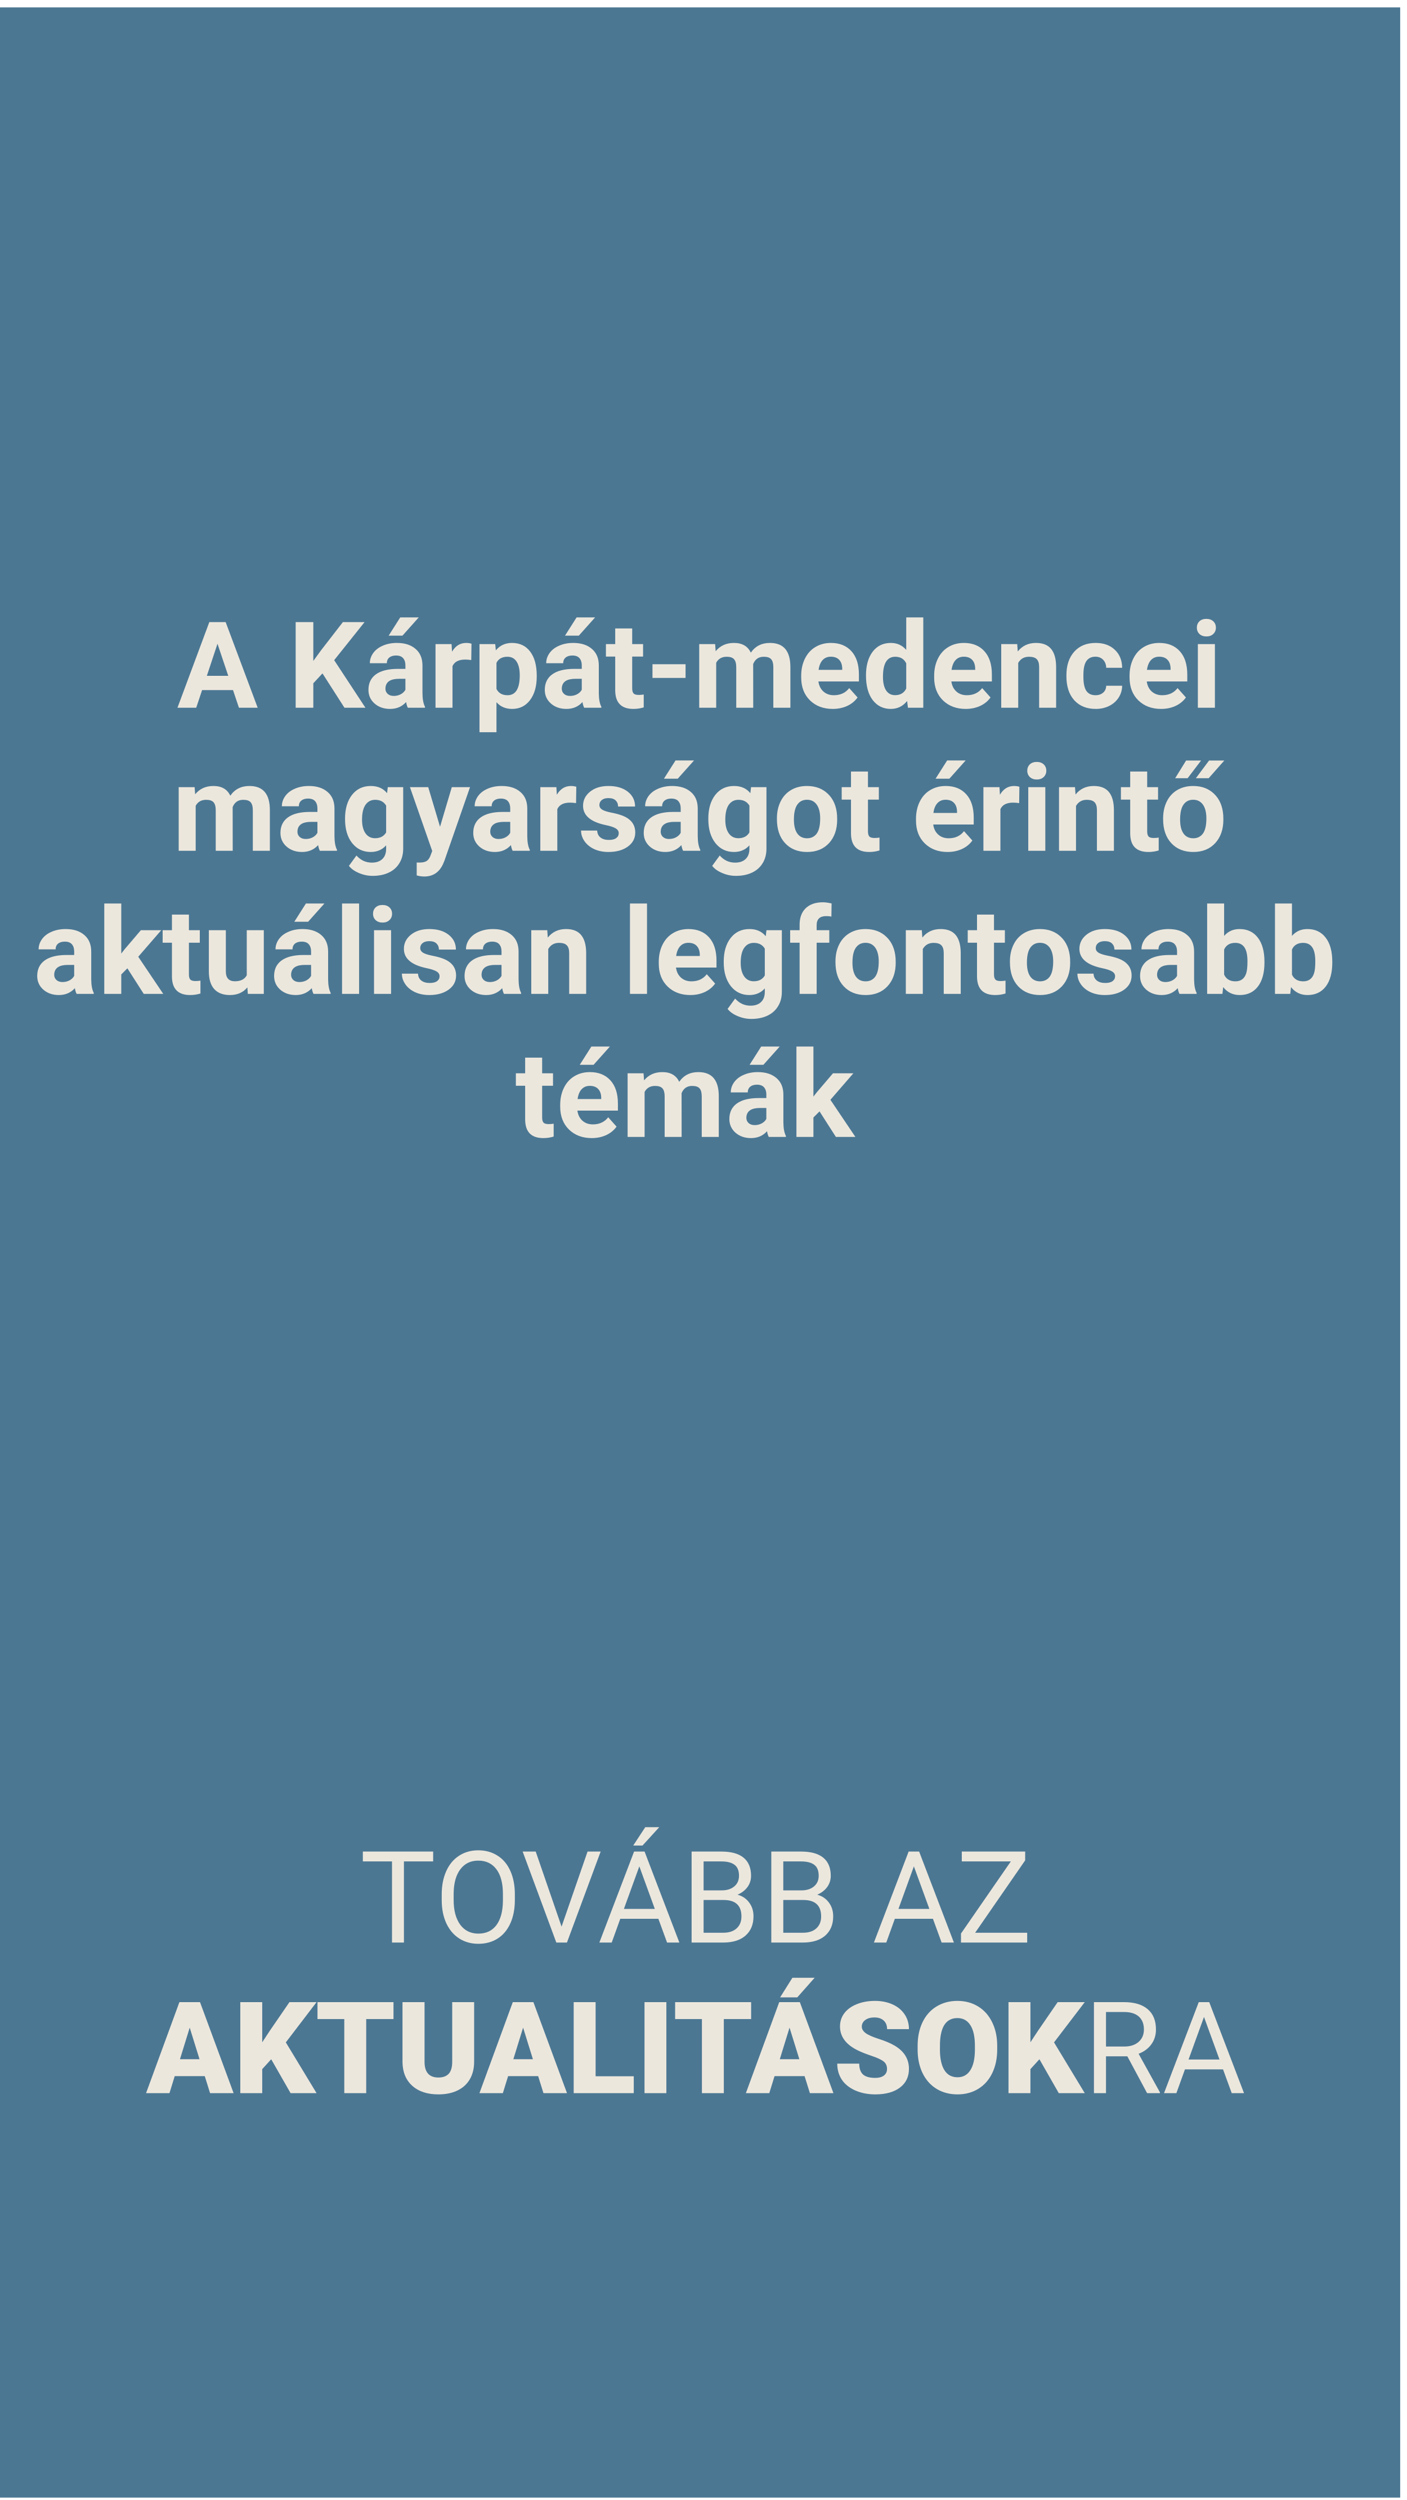 <svg width="187" height="332" viewBox="0 0 187 332" fill="none" xmlns="http://www.w3.org/2000/svg">
<rect y="0.983" width="186.094" height="330.736" fill="#4B7793"/>
<path d="M57.57 247.226H53.685V258H52.1V247.226H48.224V245.914H57.57V247.226ZM68.428 252.347C68.428 253.531 68.228 254.566 67.83 255.452C67.432 256.332 66.867 257.004 66.137 257.469C65.406 257.934 64.554 258.166 63.58 258.166C62.628 258.166 61.784 257.934 61.048 257.469C60.312 256.998 59.74 256.332 59.33 255.468C58.926 254.599 58.719 253.595 58.708 252.455V251.583C58.708 250.421 58.91 249.395 59.313 248.504C59.717 247.613 60.287 246.932 61.023 246.462C61.765 245.986 62.612 245.748 63.563 245.748C64.532 245.748 65.384 245.983 66.12 246.454C66.862 246.918 67.432 247.596 67.83 248.487C68.228 249.373 68.428 250.405 68.428 251.583V252.347ZM66.842 251.567C66.842 250.134 66.555 249.035 65.979 248.271C65.403 247.502 64.598 247.118 63.563 247.118C62.556 247.118 61.762 247.502 61.181 248.271C60.606 249.035 60.31 250.098 60.293 251.459V252.347C60.293 253.736 60.584 254.829 61.165 255.626C61.751 256.417 62.556 256.813 63.58 256.813C64.609 256.813 65.406 256.439 65.971 255.692C66.535 254.94 66.826 253.863 66.842 252.463V251.567ZM74.637 255.883L78.09 245.914H79.833L75.351 258H73.939L69.465 245.914H71.2L74.637 255.883ZM87.503 254.846H82.439L81.302 258H79.659L84.274 245.914H85.668L90.292 258H88.657L87.503 254.846ZM82.921 253.534H87.03L84.971 247.881L82.921 253.534ZM85.76 242.677H87.619L85.394 245.117H84.158L85.76 242.677ZM91.919 258V245.914H95.87C97.182 245.914 98.167 246.185 98.825 246.728C99.489 247.27 99.821 248.072 99.821 249.135C99.821 249.699 99.661 250.2 99.34 250.637C99.019 251.069 98.582 251.404 98.028 251.642C98.681 251.824 99.196 252.173 99.572 252.688C99.954 253.197 100.145 253.805 100.145 254.514C100.145 255.598 99.794 256.451 99.091 257.07C98.388 257.69 97.395 258 96.111 258H91.919ZM93.513 252.347V256.697H96.144C96.886 256.697 97.469 256.506 97.895 256.124C98.327 255.737 98.543 255.205 98.543 254.53C98.543 253.075 97.752 252.347 96.169 252.347H93.513ZM93.513 251.069H95.92C96.617 251.069 97.173 250.895 97.588 250.546C98.009 250.197 98.219 249.724 98.219 249.126C98.219 248.462 98.026 247.981 97.638 247.682C97.251 247.378 96.662 247.226 95.87 247.226H93.513V251.069ZM102.511 258V245.914H106.462C107.773 245.914 108.758 246.185 109.417 246.728C110.081 247.27 110.413 248.072 110.413 249.135C110.413 249.699 110.253 250.2 109.932 250.637C109.611 251.069 109.174 251.404 108.62 251.642C109.273 251.824 109.788 252.173 110.164 252.688C110.546 253.197 110.737 253.805 110.737 254.514C110.737 255.598 110.385 256.451 109.683 257.07C108.98 257.69 107.986 258 106.703 258H102.511ZM104.104 252.347V256.697H106.736C107.477 256.697 108.061 256.506 108.487 256.124C108.919 255.737 109.135 255.205 109.135 254.53C109.135 253.075 108.343 252.347 106.761 252.347H104.104ZM104.104 251.069H106.512C107.209 251.069 107.765 250.895 108.18 250.546C108.601 250.197 108.811 249.724 108.811 249.126C108.811 248.462 108.617 247.981 108.23 247.682C107.843 247.378 107.253 247.226 106.462 247.226H104.104V251.069ZM123.993 254.846H118.93L117.792 258H116.149L120.764 245.914H122.159L126.782 258H125.147L123.993 254.846ZM119.411 253.534H123.52L121.461 247.881L119.411 253.534ZM129.604 256.697H136.519V258H127.72V256.805L134.344 247.226H127.828V245.914H136.253V247.084L129.604 256.697ZM27.214 275.742H23.222L22.524 278H19.412L23.844 265.914H26.584L31.049 278H27.92L27.214 275.742ZM23.919 273.493H26.517L25.214 269.301L23.919 273.493ZM36.046 273.501L34.851 274.812V278H31.938V265.914H34.851V271.243L35.864 269.708L38.47 265.914H42.073L37.989 271.26L42.073 278H38.62L36.046 273.501ZM52.299 268.164H48.672V278H45.758V268.164H42.197V265.914H52.299V268.164ZM63.016 265.914V273.825C63.016 274.721 62.825 275.499 62.443 276.157C62.061 276.81 61.513 277.308 60.799 277.651C60.085 277.994 59.242 278.166 58.268 278.166C56.796 278.166 55.636 277.784 54.79 277.021C53.943 276.257 53.511 275.211 53.495 273.883V265.914H56.425V273.941C56.458 275.264 57.072 275.925 58.268 275.925C58.871 275.925 59.327 275.759 59.637 275.427C59.947 275.095 60.102 274.555 60.102 273.808V265.914H63.016ZM71.524 275.742H67.531L66.834 278H63.721L68.154 265.914H70.893L75.359 278H72.23L71.524 275.742ZM68.228 273.493H70.827L69.523 269.301L68.228 273.493ZM79.161 275.759H84.232V278H76.247V265.914H79.161V275.759ZM88.565 278H85.66V265.914H88.565V278ZM99.83 268.164H96.202V278H93.289V268.164H89.728V265.914H99.83V268.164ZM106.935 275.742H102.942L102.245 278H99.132L103.565 265.914H106.304L110.77 278H107.641L106.935 275.742ZM103.64 273.493H106.238L104.935 269.301L103.64 273.493ZM105.316 262.677H108.271L105.964 265.283H103.681L105.316 262.677ZM117.892 274.788C117.892 274.361 117.74 274.029 117.436 273.792C117.137 273.554 116.608 273.307 115.85 273.053C115.092 272.798 114.472 272.552 113.991 272.314C112.425 271.545 111.642 270.488 111.642 269.143C111.642 268.473 111.835 267.884 112.223 267.375C112.616 266.86 113.169 266.462 113.883 266.18C114.597 265.892 115.399 265.748 116.29 265.748C117.159 265.748 117.936 265.903 118.623 266.213C119.314 266.523 119.851 266.965 120.233 267.541C120.615 268.111 120.806 268.764 120.806 269.5H117.9C117.9 269.007 117.748 268.626 117.444 268.354C117.145 268.083 116.738 267.948 116.224 267.948C115.703 267.948 115.291 268.064 114.987 268.296C114.688 268.523 114.539 268.814 114.539 269.168C114.539 269.478 114.705 269.76 115.037 270.015C115.369 270.264 115.952 270.524 116.788 270.795C117.624 271.061 118.31 271.348 118.847 271.658C120.153 272.411 120.806 273.448 120.806 274.771C120.806 275.828 120.407 276.658 119.61 277.261C118.813 277.864 117.721 278.166 116.332 278.166C115.352 278.166 114.464 277.992 113.667 277.643C112.876 277.289 112.278 276.807 111.874 276.199C111.476 275.584 111.276 274.879 111.276 274.082H114.198C114.198 274.729 114.364 275.208 114.696 275.518C115.034 275.822 115.579 275.975 116.332 275.975C116.813 275.975 117.192 275.872 117.469 275.667C117.751 275.457 117.892 275.164 117.892 274.788ZM132.535 272.206C132.535 273.385 132.316 274.428 131.879 275.335C131.442 276.243 130.819 276.943 130.011 277.436C129.209 277.923 128.293 278.166 127.264 278.166C126.234 278.166 125.321 277.931 124.524 277.46C123.728 276.985 123.105 276.307 122.657 275.427C122.214 274.547 121.982 273.537 121.959 272.397V271.716C121.959 270.532 122.175 269.489 122.607 268.587C123.044 267.679 123.667 266.979 124.475 266.487C125.288 265.994 126.212 265.748 127.247 265.748C128.271 265.748 129.184 265.992 129.986 266.479C130.789 266.965 131.411 267.66 131.854 268.562C132.302 269.458 132.529 270.488 132.535 271.65V272.206ZM129.571 271.7C129.571 270.499 129.369 269.589 128.965 268.969C128.567 268.343 127.994 268.031 127.247 268.031C125.786 268.031 125.014 269.126 124.931 271.318L124.923 272.206C124.923 273.39 125.119 274.301 125.512 274.937C125.905 275.573 126.489 275.892 127.264 275.892C128 275.892 128.567 275.579 128.965 274.954C129.364 274.328 129.566 273.429 129.571 272.256V271.7ZM138.146 273.501L136.951 274.812V278H134.037V265.914H136.951V271.243L137.963 269.708L140.57 265.914H144.172L140.088 271.26L144.172 278H140.719L138.146 273.501ZM149.833 273.111H146.995V278H145.393V265.914H149.394C150.755 265.914 151.801 266.224 152.531 266.844C153.267 267.464 153.635 268.366 153.635 269.55C153.635 270.302 153.431 270.958 153.021 271.517C152.617 272.076 152.053 272.494 151.328 272.771L154.167 277.9V278H152.457L149.833 273.111ZM146.995 271.808H149.443C150.235 271.808 150.863 271.603 151.328 271.193C151.798 270.784 152.033 270.236 152.033 269.55C152.033 268.803 151.809 268.23 151.361 267.832C150.918 267.433 150.276 267.231 149.435 267.226H146.995V271.808ZM162.55 274.846H157.487L156.35 278H154.706L159.321 265.914H160.716L165.339 278H163.704L162.55 274.846ZM157.968 273.534H162.077L160.019 267.881L157.968 273.534Z" fill="#ECE7DD"/>
<path d="M30.969 91.656H26.859L26.078 94H23.586L27.82 82.625H29.992L34.25 94H31.758L30.969 91.656ZM27.492 89.758H30.336L28.906 85.5L27.492 89.758ZM42.859 89.438L41.641 90.75V94H39.297V82.625H41.641V87.781L42.672 86.367L45.57 82.625H48.453L44.414 87.68L48.57 94H45.781L42.859 89.438ZM54.203 94C54.099 93.797 54.023 93.544 53.977 93.242C53.43 93.852 52.719 94.156 51.844 94.156C51.016 94.156 50.328 93.917 49.781 93.438C49.24 92.958 48.969 92.354 48.969 91.625C48.969 90.729 49.3 90.042 49.961 89.562C50.628 89.083 51.589 88.841 52.844 88.836H53.883V88.352C53.883 87.961 53.781 87.648 53.578 87.414C53.38 87.18 53.065 87.062 52.633 87.062C52.253 87.062 51.953 87.154 51.734 87.336C51.521 87.518 51.414 87.768 51.414 88.086H49.156C49.156 87.596 49.307 87.143 49.609 86.727C49.911 86.31 50.339 85.984 50.891 85.75C51.443 85.51 52.062 85.391 52.75 85.391C53.792 85.391 54.617 85.654 55.227 86.18C55.841 86.701 56.148 87.435 56.148 88.383V92.047C56.154 92.849 56.266 93.456 56.484 93.867V94H54.203ZM52.336 92.43C52.669 92.43 52.977 92.357 53.258 92.211C53.539 92.06 53.747 91.859 53.883 91.609V90.156H53.039C51.909 90.156 51.307 90.547 51.234 91.328L51.227 91.461C51.227 91.742 51.325 91.974 51.523 92.156C51.721 92.338 51.992 92.43 52.336 92.43ZM53.195 82H55.656L53.492 84.422H51.656L53.195 82ZM62.633 87.664C62.325 87.622 62.055 87.602 61.82 87.602C60.966 87.602 60.406 87.891 60.141 88.469V94H57.883V85.547H60.016L60.078 86.555C60.531 85.779 61.159 85.391 61.961 85.391C62.211 85.391 62.445 85.424 62.664 85.492L62.633 87.664ZM71.336 89.852C71.336 91.154 71.039 92.198 70.445 92.984C69.857 93.766 69.06 94.156 68.055 94.156C67.201 94.156 66.51 93.859 65.984 93.266V97.25H63.727V85.547H65.82L65.898 86.375C66.445 85.719 67.159 85.391 68.039 85.391C69.081 85.391 69.891 85.776 70.469 86.547C71.047 87.318 71.336 88.38 71.336 89.734V89.852ZM69.078 89.688C69.078 88.901 68.938 88.294 68.656 87.867C68.38 87.44 67.977 87.227 67.445 87.227C66.737 87.227 66.25 87.497 65.984 88.039V91.5C66.26 92.057 66.753 92.336 67.461 92.336C68.539 92.336 69.078 91.453 69.078 89.688ZM77.641 94C77.537 93.797 77.461 93.544 77.414 93.242C76.867 93.852 76.156 94.156 75.281 94.156C74.453 94.156 73.766 93.917 73.219 93.438C72.677 92.958 72.406 92.354 72.406 91.625C72.406 90.729 72.737 90.042 73.398 89.562C74.065 89.083 75.026 88.841 76.281 88.836H77.32V88.352C77.32 87.961 77.219 87.648 77.016 87.414C76.818 87.18 76.503 87.062 76.07 87.062C75.69 87.062 75.391 87.154 75.172 87.336C74.958 87.518 74.852 87.768 74.852 88.086H72.594C72.594 87.596 72.745 87.143 73.047 86.727C73.349 86.31 73.776 85.984 74.328 85.75C74.88 85.51 75.5 85.391 76.188 85.391C77.229 85.391 78.055 85.654 78.664 86.18C79.279 86.701 79.586 87.435 79.586 88.383V92.047C79.591 92.849 79.703 93.456 79.922 93.867V94H77.641ZM75.773 92.43C76.107 92.43 76.414 92.357 76.695 92.211C76.977 92.06 77.185 91.859 77.32 91.609V90.156H76.477C75.346 90.156 74.745 90.547 74.672 91.328L74.664 91.461C74.664 91.742 74.763 91.974 74.961 92.156C75.159 92.338 75.43 92.43 75.773 92.43ZM76.633 82H79.094L76.93 84.422H75.094L76.633 82ZM84.023 83.469V85.547H85.469V87.203H84.023V91.422C84.023 91.734 84.083 91.958 84.203 92.094C84.323 92.229 84.552 92.297 84.891 92.297C85.141 92.297 85.362 92.279 85.555 92.242V93.953C85.112 94.088 84.656 94.156 84.188 94.156C82.604 94.156 81.797 93.357 81.766 91.758V87.203H80.531V85.547H81.766V83.469H84.023ZM91.117 90.039H86.719V88.219H91.117V90.039ZM95.047 85.547L95.117 86.492C95.716 85.758 96.526 85.391 97.547 85.391C98.635 85.391 99.383 85.82 99.789 86.68C100.383 85.82 101.229 85.391 102.328 85.391C103.245 85.391 103.927 85.659 104.375 86.195C104.823 86.727 105.047 87.529 105.047 88.602V94H102.781V88.609C102.781 88.13 102.688 87.781 102.5 87.562C102.312 87.338 101.982 87.227 101.508 87.227C100.831 87.227 100.362 87.549 100.102 88.195L100.109 94H97.852V88.617C97.852 88.128 97.755 87.773 97.562 87.555C97.37 87.336 97.042 87.227 96.578 87.227C95.938 87.227 95.474 87.492 95.188 88.023V94H92.93V85.547H95.047ZM110.68 94.156C109.44 94.156 108.43 93.776 107.648 93.016C106.872 92.255 106.484 91.242 106.484 89.977V89.758C106.484 88.909 106.648 88.151 106.977 87.484C107.305 86.812 107.768 86.297 108.367 85.938C108.971 85.573 109.659 85.391 110.43 85.391C111.586 85.391 112.495 85.755 113.156 86.484C113.823 87.213 114.156 88.247 114.156 89.586V90.508H108.773C108.846 91.06 109.065 91.503 109.43 91.836C109.799 92.169 110.266 92.336 110.828 92.336C111.698 92.336 112.378 92.021 112.867 91.391L113.977 92.633C113.638 93.112 113.18 93.487 112.602 93.758C112.023 94.023 111.383 94.156 110.68 94.156ZM110.422 87.219C109.974 87.219 109.609 87.37 109.328 87.672C109.052 87.974 108.875 88.406 108.797 88.969H111.938V88.789C111.927 88.289 111.792 87.904 111.531 87.633C111.271 87.357 110.901 87.219 110.422 87.219ZM115.094 89.711C115.094 88.393 115.388 87.344 115.977 86.562C116.57 85.781 117.38 85.391 118.406 85.391C119.229 85.391 119.909 85.698 120.445 86.312V82H122.711V94H120.672L120.562 93.102C120 93.805 119.276 94.156 118.391 94.156C117.396 94.156 116.596 93.766 115.992 92.984C115.393 92.198 115.094 91.107 115.094 89.711ZM117.352 89.875C117.352 90.667 117.49 91.273 117.766 91.695C118.042 92.117 118.443 92.328 118.969 92.328C119.667 92.328 120.159 92.034 120.445 91.445V88.109C120.164 87.521 119.677 87.227 118.984 87.227C117.896 87.227 117.352 88.109 117.352 89.875ZM128.352 94.156C127.112 94.156 126.102 93.776 125.32 93.016C124.544 92.255 124.156 91.242 124.156 89.977V89.758C124.156 88.909 124.32 88.151 124.648 87.484C124.977 86.812 125.44 86.297 126.039 85.938C126.643 85.573 127.331 85.391 128.102 85.391C129.258 85.391 130.167 85.755 130.828 86.484C131.495 87.213 131.828 88.247 131.828 89.586V90.508H126.445C126.518 91.06 126.737 91.503 127.102 91.836C127.471 92.169 127.938 92.336 128.5 92.336C129.37 92.336 130.049 92.021 130.539 91.391L131.648 92.633C131.31 93.112 130.852 93.487 130.273 93.758C129.695 94.023 129.055 94.156 128.352 94.156ZM128.094 87.219C127.646 87.219 127.281 87.37 127 87.672C126.724 87.974 126.547 88.406 126.469 88.969H129.609V88.789C129.599 88.289 129.464 87.904 129.203 87.633C128.943 87.357 128.573 87.219 128.094 87.219ZM135.195 85.547L135.266 86.523C135.87 85.768 136.68 85.391 137.695 85.391C138.591 85.391 139.258 85.654 139.695 86.18C140.133 86.706 140.357 87.492 140.367 88.539V94H138.109V88.594C138.109 88.115 138.005 87.768 137.797 87.555C137.589 87.336 137.242 87.227 136.758 87.227C136.122 87.227 135.646 87.497 135.328 88.039V94H133.07V85.547H135.195ZM145.602 92.336C146.018 92.336 146.357 92.221 146.617 91.992C146.878 91.763 147.013 91.458 147.023 91.078H149.141C149.135 91.651 148.979 92.177 148.672 92.656C148.365 93.13 147.943 93.5 147.406 93.766C146.875 94.026 146.286 94.156 145.641 94.156C144.432 94.156 143.479 93.773 142.781 93.008C142.083 92.237 141.734 91.174 141.734 89.82V89.672C141.734 88.37 142.081 87.331 142.773 86.555C143.466 85.779 144.417 85.391 145.625 85.391C146.682 85.391 147.529 85.693 148.164 86.297C148.805 86.896 149.13 87.695 149.141 88.695H147.023C147.013 88.258 146.878 87.904 146.617 87.633C146.357 87.357 146.013 87.219 145.586 87.219C145.06 87.219 144.661 87.412 144.391 87.797C144.125 88.177 143.992 88.797 143.992 89.656V89.891C143.992 90.76 144.125 91.385 144.391 91.766C144.656 92.146 145.06 92.336 145.602 92.336ZM154.32 94.156C153.081 94.156 152.07 93.776 151.289 93.016C150.513 92.255 150.125 91.242 150.125 89.977V89.758C150.125 88.909 150.289 88.151 150.617 87.484C150.945 86.812 151.409 86.297 152.008 85.938C152.612 85.573 153.299 85.391 154.07 85.391C155.227 85.391 156.135 85.755 156.797 86.484C157.464 87.213 157.797 88.247 157.797 89.586V90.508H152.414C152.487 91.06 152.706 91.503 153.07 91.836C153.44 92.169 153.906 92.336 154.469 92.336C155.339 92.336 156.018 92.021 156.508 91.391L157.617 92.633C157.279 93.112 156.82 93.487 156.242 93.758C155.664 94.023 155.023 94.156 154.32 94.156ZM154.062 87.219C153.615 87.219 153.25 87.37 152.969 87.672C152.693 87.974 152.516 88.406 152.438 88.969H155.578V88.789C155.568 88.289 155.432 87.904 155.172 87.633C154.911 87.357 154.542 87.219 154.062 87.219ZM161.469 94H159.203V85.547H161.469V94ZM159.07 83.359C159.07 83.021 159.182 82.742 159.406 82.523C159.635 82.305 159.945 82.195 160.336 82.195C160.721 82.195 161.029 82.305 161.258 82.523C161.487 82.742 161.602 83.021 161.602 83.359C161.602 83.703 161.484 83.984 161.25 84.203C161.021 84.422 160.716 84.531 160.336 84.531C159.956 84.531 159.648 84.422 159.414 84.203C159.185 83.984 159.07 83.703 159.07 83.359ZM25.867 104.547L25.938 105.492C26.537 104.758 27.346 104.391 28.367 104.391C29.456 104.391 30.203 104.82 30.609 105.68C31.203 104.82 32.05 104.391 33.148 104.391C34.065 104.391 34.747 104.659 35.195 105.195C35.643 105.727 35.867 106.529 35.867 107.602V113H33.602V107.609C33.602 107.13 33.508 106.781 33.32 106.562C33.133 106.339 32.802 106.227 32.328 106.227C31.651 106.227 31.182 106.549 30.922 107.195L30.93 113H28.672V107.617C28.672 107.128 28.576 106.773 28.383 106.555C28.19 106.336 27.862 106.227 27.398 106.227C26.758 106.227 26.294 106.492 26.008 107.023V113H23.75V104.547H25.867ZM42.508 113C42.404 112.797 42.328 112.544 42.281 112.242C41.734 112.852 41.023 113.156 40.148 113.156C39.32 113.156 38.633 112.917 38.086 112.438C37.544 111.958 37.273 111.354 37.273 110.625C37.273 109.729 37.604 109.042 38.266 108.562C38.932 108.083 39.893 107.841 41.148 107.836H42.188V107.352C42.188 106.961 42.086 106.648 41.883 106.414C41.685 106.18 41.37 106.062 40.938 106.062C40.557 106.062 40.258 106.154 40.039 106.336C39.825 106.518 39.719 106.768 39.719 107.086H37.461C37.461 106.596 37.612 106.143 37.914 105.727C38.216 105.31 38.643 104.984 39.195 104.75C39.747 104.51 40.367 104.391 41.055 104.391C42.096 104.391 42.922 104.654 43.531 105.18C44.146 105.701 44.453 106.435 44.453 107.383V111.047C44.458 111.849 44.57 112.456 44.789 112.867V113H42.508ZM40.641 111.43C40.974 111.43 41.281 111.357 41.562 111.211C41.844 111.06 42.052 110.859 42.188 110.609V109.156H41.344C40.214 109.156 39.612 109.547 39.539 110.328L39.531 110.461C39.531 110.742 39.63 110.974 39.828 111.156C40.026 111.339 40.297 111.43 40.641 111.43ZM45.859 108.711C45.859 107.414 46.167 106.37 46.781 105.578C47.401 104.786 48.234 104.391 49.281 104.391C50.208 104.391 50.93 104.708 51.445 105.344L51.539 104.547H53.586V112.719C53.586 113.458 53.417 114.102 53.078 114.648C52.745 115.195 52.273 115.612 51.664 115.898C51.055 116.185 50.341 116.328 49.523 116.328C48.904 116.328 48.3 116.203 47.711 115.953C47.122 115.708 46.677 115.391 46.375 115L47.375 113.625C47.938 114.255 48.62 114.57 49.422 114.57C50.021 114.57 50.487 114.409 50.82 114.086C51.154 113.768 51.32 113.315 51.32 112.727V112.273C50.8 112.862 50.115 113.156 49.266 113.156C48.25 113.156 47.427 112.76 46.797 111.969C46.172 111.172 45.859 110.117 45.859 108.805V108.711ZM48.117 108.875C48.117 109.641 48.271 110.242 48.578 110.68C48.885 111.112 49.307 111.328 49.844 111.328C50.531 111.328 51.023 111.07 51.32 110.555V107C51.018 106.484 50.531 106.227 49.859 106.227C49.318 106.227 48.891 106.448 48.578 106.891C48.271 107.333 48.117 107.995 48.117 108.875ZM58.484 109.805L60.047 104.547H62.469L59.07 114.312L58.883 114.758C58.378 115.862 57.544 116.414 56.383 116.414C56.055 116.414 55.721 116.365 55.383 116.266V114.555L55.727 114.562C56.154 114.562 56.471 114.497 56.68 114.367C56.893 114.237 57.06 114.021 57.18 113.719L57.445 113.023L54.484 104.547H56.914L58.484 109.805ZM68.133 113C68.029 112.797 67.953 112.544 67.906 112.242C67.359 112.852 66.648 113.156 65.773 113.156C64.945 113.156 64.258 112.917 63.711 112.438C63.169 111.958 62.898 111.354 62.898 110.625C62.898 109.729 63.229 109.042 63.891 108.562C64.557 108.083 65.518 107.841 66.773 107.836H67.812V107.352C67.812 106.961 67.711 106.648 67.508 106.414C67.31 106.18 66.995 106.062 66.562 106.062C66.182 106.062 65.883 106.154 65.664 106.336C65.451 106.518 65.344 106.768 65.344 107.086H63.086C63.086 106.596 63.237 106.143 63.539 105.727C63.841 105.31 64.268 104.984 64.82 104.75C65.372 104.51 65.992 104.391 66.68 104.391C67.721 104.391 68.547 104.654 69.156 105.18C69.771 105.701 70.078 106.435 70.078 107.383V111.047C70.083 111.849 70.195 112.456 70.414 112.867V113H68.133ZM66.266 111.43C66.599 111.43 66.906 111.357 67.188 111.211C67.469 111.06 67.677 110.859 67.812 110.609V109.156H66.969C65.838 109.156 65.237 109.547 65.164 110.328L65.156 110.461C65.156 110.742 65.255 110.974 65.453 111.156C65.651 111.339 65.922 111.43 66.266 111.43ZM76.562 106.664C76.255 106.622 75.984 106.602 75.75 106.602C74.896 106.602 74.336 106.891 74.07 107.469V113H71.812V104.547H73.945L74.008 105.555C74.461 104.779 75.088 104.391 75.891 104.391C76.141 104.391 76.375 104.424 76.594 104.492L76.562 106.664ZM82.234 110.664C82.234 110.388 82.096 110.172 81.82 110.016C81.549 109.854 81.112 109.711 80.508 109.586C78.497 109.164 77.492 108.31 77.492 107.023C77.492 106.273 77.802 105.648 78.422 105.148C79.047 104.643 79.862 104.391 80.867 104.391C81.94 104.391 82.797 104.643 83.438 105.148C84.083 105.654 84.406 106.31 84.406 107.117H82.148C82.148 106.794 82.044 106.529 81.836 106.32C81.628 106.107 81.302 106 80.859 106C80.479 106 80.185 106.086 79.977 106.258C79.768 106.43 79.664 106.648 79.664 106.914C79.664 107.164 79.781 107.367 80.016 107.523C80.255 107.674 80.656 107.807 81.219 107.922C81.781 108.031 82.255 108.156 82.641 108.297C83.833 108.734 84.43 109.492 84.43 110.57C84.43 111.341 84.099 111.966 83.438 112.445C82.776 112.919 81.922 113.156 80.875 113.156C80.167 113.156 79.537 113.031 78.984 112.781C78.438 112.526 78.008 112.18 77.695 111.742C77.383 111.299 77.227 110.823 77.227 110.312H79.367C79.388 110.714 79.537 111.021 79.812 111.234C80.088 111.448 80.458 111.555 80.922 111.555C81.354 111.555 81.68 111.474 81.898 111.312C82.122 111.146 82.234 110.93 82.234 110.664ZM90.789 113C90.685 112.797 90.609 112.544 90.562 112.242C90.016 112.852 89.305 113.156 88.43 113.156C87.602 113.156 86.914 112.917 86.367 112.438C85.826 111.958 85.555 111.354 85.555 110.625C85.555 109.729 85.885 109.042 86.547 108.562C87.213 108.083 88.174 107.841 89.43 107.836H90.469V107.352C90.469 106.961 90.367 106.648 90.164 106.414C89.966 106.18 89.651 106.062 89.219 106.062C88.838 106.062 88.539 106.154 88.32 106.336C88.107 106.518 88 106.768 88 107.086H85.742C85.742 106.596 85.893 106.143 86.195 105.727C86.497 105.31 86.924 104.984 87.477 104.75C88.029 104.51 88.648 104.391 89.336 104.391C90.378 104.391 91.203 104.654 91.812 105.18C92.427 105.701 92.734 106.435 92.734 107.383V111.047C92.74 111.849 92.852 112.456 93.07 112.867V113H90.789ZM88.922 111.43C89.255 111.43 89.562 111.357 89.844 111.211C90.125 111.06 90.333 110.859 90.469 110.609V109.156H89.625C88.495 109.156 87.893 109.547 87.82 110.328L87.812 110.461C87.812 110.742 87.912 110.974 88.109 111.156C88.307 111.339 88.578 111.43 88.922 111.43ZM89.781 101H92.242L90.078 103.422H88.242L89.781 101ZM94.141 108.711C94.141 107.414 94.448 106.37 95.062 105.578C95.682 104.786 96.516 104.391 97.562 104.391C98.49 104.391 99.211 104.708 99.727 105.344L99.82 104.547H101.867V112.719C101.867 113.458 101.698 114.102 101.359 114.648C101.026 115.195 100.555 115.612 99.945 115.898C99.336 116.185 98.622 116.328 97.805 116.328C97.185 116.328 96.581 116.203 95.992 115.953C95.404 115.708 94.958 115.391 94.656 115L95.656 113.625C96.219 114.255 96.901 114.57 97.703 114.57C98.302 114.57 98.768 114.409 99.102 114.086C99.435 113.768 99.602 113.315 99.602 112.727V112.273C99.081 112.862 98.396 113.156 97.547 113.156C96.531 113.156 95.708 112.76 95.078 111.969C94.453 111.172 94.141 110.117 94.141 108.805V108.711ZM96.398 108.875C96.398 109.641 96.552 110.242 96.859 110.68C97.167 111.112 97.588 111.328 98.125 111.328C98.812 111.328 99.305 111.07 99.602 110.555V107C99.299 106.484 98.812 106.227 98.141 106.227C97.599 106.227 97.172 106.448 96.859 106.891C96.552 107.333 96.398 107.995 96.398 108.875ZM103.258 108.695C103.258 107.857 103.419 107.109 103.742 106.453C104.065 105.797 104.529 105.289 105.133 104.93C105.742 104.57 106.448 104.391 107.25 104.391C108.391 104.391 109.32 104.74 110.039 105.438C110.763 106.135 111.167 107.083 111.25 108.281L111.266 108.859C111.266 110.156 110.904 111.198 110.18 111.984C109.456 112.766 108.484 113.156 107.266 113.156C106.047 113.156 105.073 112.766 104.344 111.984C103.62 111.203 103.258 110.141 103.258 108.797V108.695ZM105.516 108.859C105.516 109.661 105.667 110.276 105.969 110.703C106.271 111.125 106.703 111.336 107.266 111.336C107.812 111.336 108.24 111.128 108.547 110.711C108.854 110.289 109.008 109.617 109.008 108.695C109.008 107.909 108.854 107.299 108.547 106.867C108.24 106.435 107.807 106.219 107.25 106.219C106.698 106.219 106.271 106.435 105.969 106.867C105.667 107.294 105.516 107.958 105.516 108.859ZM115.359 102.469V104.547H116.805V106.203H115.359V110.422C115.359 110.734 115.419 110.958 115.539 111.094C115.659 111.229 115.888 111.297 116.227 111.297C116.477 111.297 116.698 111.279 116.891 111.242V112.953C116.448 113.089 115.992 113.156 115.523 113.156C113.94 113.156 113.133 112.357 113.102 110.758V106.203H111.867V104.547H113.102V102.469H115.359ZM125.938 113.156C124.698 113.156 123.688 112.776 122.906 112.016C122.13 111.255 121.742 110.242 121.742 108.977V108.758C121.742 107.909 121.906 107.151 122.234 106.484C122.562 105.812 123.026 105.297 123.625 104.938C124.229 104.573 124.917 104.391 125.688 104.391C126.844 104.391 127.753 104.755 128.414 105.484C129.081 106.214 129.414 107.247 129.414 108.586V109.508H124.031C124.104 110.06 124.323 110.503 124.688 110.836C125.057 111.169 125.523 111.336 126.086 111.336C126.956 111.336 127.635 111.021 128.125 110.391L129.234 111.633C128.896 112.112 128.438 112.487 127.859 112.758C127.281 113.023 126.641 113.156 125.938 113.156ZM125.68 106.219C125.232 106.219 124.867 106.37 124.586 106.672C124.31 106.974 124.133 107.406 124.055 107.969H127.195V107.789C127.185 107.289 127.049 106.904 126.789 106.633C126.529 106.357 126.159 106.219 125.68 106.219ZM125.883 101H128.344L126.18 103.422H124.344L125.883 101ZM135.453 106.664C135.146 106.622 134.875 106.602 134.641 106.602C133.786 106.602 133.227 106.891 132.961 107.469V113H130.703V104.547H132.836L132.898 105.555C133.352 104.779 133.979 104.391 134.781 104.391C135.031 104.391 135.266 104.424 135.484 104.492L135.453 106.664ZM138.93 113H136.664V104.547H138.93V113ZM136.531 102.359C136.531 102.021 136.643 101.742 136.867 101.523C137.096 101.305 137.406 101.195 137.797 101.195C138.182 101.195 138.49 101.305 138.719 101.523C138.948 101.742 139.062 102.021 139.062 102.359C139.062 102.703 138.945 102.984 138.711 103.203C138.482 103.422 138.177 103.531 137.797 103.531C137.417 103.531 137.109 103.422 136.875 103.203C136.646 102.984 136.531 102.703 136.531 102.359ZM142.875 104.547L142.945 105.523C143.549 104.768 144.359 104.391 145.375 104.391C146.271 104.391 146.938 104.654 147.375 105.18C147.812 105.706 148.036 106.492 148.047 107.539V113H145.789V107.594C145.789 107.115 145.685 106.768 145.477 106.555C145.268 106.336 144.922 106.227 144.438 106.227C143.802 106.227 143.326 106.497 143.008 107.039V113H140.75V104.547H142.875ZM152.469 102.469V104.547H153.914V106.203H152.469V110.422C152.469 110.734 152.529 110.958 152.648 111.094C152.768 111.229 152.997 111.297 153.336 111.297C153.586 111.297 153.807 111.279 154 111.242V112.953C153.557 113.089 153.102 113.156 152.633 113.156C151.049 113.156 150.242 112.357 150.211 110.758V106.203H148.977V104.547H150.211V102.469H152.469ZM154.586 108.695C154.586 107.857 154.747 107.109 155.07 106.453C155.393 105.797 155.857 105.289 156.461 104.93C157.07 104.57 157.776 104.391 158.578 104.391C159.719 104.391 160.648 104.74 161.367 105.438C162.091 106.135 162.495 107.083 162.578 108.281L162.594 108.859C162.594 110.156 162.232 111.198 161.508 111.984C160.784 112.766 159.812 113.156 158.594 113.156C157.375 113.156 156.401 112.766 155.672 111.984C154.948 111.203 154.586 110.141 154.586 108.797V108.695ZM156.844 108.859C156.844 109.661 156.995 110.276 157.297 110.703C157.599 111.125 158.031 111.336 158.594 111.336C159.141 111.336 159.568 111.128 159.875 110.711C160.182 110.289 160.336 109.617 160.336 108.695C160.336 107.909 160.182 107.299 159.875 106.867C159.568 106.435 159.135 106.219 158.578 106.219C158.026 106.219 157.599 106.435 157.297 106.867C156.995 107.294 156.844 107.958 156.844 108.859ZM160.695 101.008H162.719L160.641 103.359H158.938L160.695 101.008ZM157.641 101.008H159.633L157.844 103.359H156.188L157.641 101.008ZM10.18 132C10.075 131.797 10 131.544 9.953 131.242C9.406 131.852 8.695 132.156 7.82 132.156C6.992 132.156 6.305 131.917 5.758 131.438C5.216 130.958 4.945 130.354 4.945 129.625C4.945 128.729 5.276 128.042 5.938 127.562C6.604 127.083 7.565 126.841 8.82 126.836H9.859V126.352C9.859 125.961 9.758 125.648 9.555 125.414C9.357 125.18 9.042 125.062 8.609 125.062C8.229 125.062 7.93 125.154 7.711 125.336C7.497 125.518 7.391 125.768 7.391 126.086H5.133C5.133 125.596 5.284 125.143 5.586 124.727C5.888 124.31 6.315 123.984 6.867 123.75C7.419 123.51 8.039 123.391 8.727 123.391C9.768 123.391 10.594 123.654 11.203 124.18C11.818 124.701 12.125 125.435 12.125 126.383V130.047C12.13 130.849 12.242 131.456 12.461 131.867V132H10.18ZM8.312 130.43C8.646 130.43 8.953 130.357 9.234 130.211C9.516 130.06 9.724 129.859 9.859 129.609V128.156H9.016C7.885 128.156 7.284 128.547 7.211 129.328L7.203 129.461C7.203 129.742 7.302 129.974 7.5 130.156C7.698 130.339 7.969 130.43 8.312 130.43ZM16.93 128.609L16.117 129.422V132H13.859V120H16.117V126.648L16.555 126.086L18.719 123.547H21.43L18.375 127.07L21.695 132H19.102L16.93 128.609ZM25.109 121.469V123.547H26.555V125.203H25.109V129.422C25.109 129.734 25.169 129.958 25.289 130.094C25.409 130.229 25.638 130.297 25.977 130.297C26.227 130.297 26.448 130.279 26.641 130.242V131.953C26.198 132.089 25.742 132.156 25.273 132.156C23.69 132.156 22.883 131.357 22.852 129.758V125.203H21.617V123.547H22.852V121.469H25.109ZM32.875 131.141C32.318 131.818 31.547 132.156 30.562 132.156C29.656 132.156 28.963 131.896 28.484 131.375C28.01 130.854 27.768 130.091 27.758 129.086V123.547H30.016V129.008C30.016 129.888 30.417 130.328 31.219 130.328C31.984 130.328 32.51 130.062 32.797 129.531V123.547H35.062V132H32.938L32.875 131.141ZM41.664 132C41.56 131.797 41.484 131.544 41.438 131.242C40.891 131.852 40.18 132.156 39.305 132.156C38.477 132.156 37.789 131.917 37.242 131.438C36.7 130.958 36.43 130.354 36.43 129.625C36.43 128.729 36.76 128.042 37.422 127.562C38.089 127.083 39.05 126.841 40.305 126.836H41.344V126.352C41.344 125.961 41.242 125.648 41.039 125.414C40.841 125.18 40.526 125.062 40.094 125.062C39.714 125.062 39.414 125.154 39.195 125.336C38.982 125.518 38.875 125.768 38.875 126.086H36.617C36.617 125.596 36.768 125.143 37.07 124.727C37.372 124.31 37.8 123.984 38.352 123.75C38.904 123.51 39.523 123.391 40.211 123.391C41.253 123.391 42.078 123.654 42.688 124.18C43.302 124.701 43.609 125.435 43.609 126.383V130.047C43.615 130.849 43.727 131.456 43.945 131.867V132H41.664ZM39.797 130.43C40.13 130.43 40.438 130.357 40.719 130.211C41 130.06 41.208 129.859 41.344 129.609V128.156H40.5C39.37 128.156 38.768 128.547 38.695 129.328L38.688 129.461C38.688 129.742 38.786 129.974 38.984 130.156C39.182 130.339 39.453 130.43 39.797 130.43ZM40.656 120H43.117L40.953 122.422H39.117L40.656 120ZM47.727 132H45.461V120H47.727V132ZM51.977 132H49.711V123.547H51.977V132ZM49.578 121.359C49.578 121.021 49.69 120.742 49.914 120.523C50.143 120.305 50.453 120.195 50.844 120.195C51.229 120.195 51.536 120.305 51.766 120.523C51.995 120.742 52.109 121.021 52.109 121.359C52.109 121.703 51.992 121.984 51.758 122.203C51.529 122.422 51.224 122.531 50.844 122.531C50.464 122.531 50.156 122.422 49.922 122.203C49.693 121.984 49.578 121.703 49.578 121.359ZM58.422 129.664C58.422 129.388 58.284 129.172 58.008 129.016C57.737 128.854 57.3 128.711 56.695 128.586C54.685 128.164 53.68 127.31 53.68 126.023C53.68 125.273 53.99 124.648 54.609 124.148C55.234 123.643 56.05 123.391 57.055 123.391C58.128 123.391 58.984 123.643 59.625 124.148C60.271 124.654 60.594 125.31 60.594 126.117H58.336C58.336 125.794 58.232 125.529 58.023 125.32C57.815 125.107 57.49 125 57.047 125C56.667 125 56.372 125.086 56.164 125.258C55.956 125.43 55.852 125.648 55.852 125.914C55.852 126.164 55.969 126.367 56.203 126.523C56.443 126.674 56.844 126.807 57.406 126.922C57.969 127.031 58.443 127.156 58.828 127.297C60.021 127.734 60.617 128.492 60.617 129.57C60.617 130.341 60.286 130.966 59.625 131.445C58.964 131.919 58.109 132.156 57.062 132.156C56.354 132.156 55.724 132.031 55.172 131.781C54.625 131.526 54.195 131.18 53.883 130.742C53.57 130.299 53.414 129.823 53.414 129.312H55.555C55.575 129.714 55.724 130.021 56 130.234C56.276 130.448 56.646 130.555 57.109 130.555C57.542 130.555 57.867 130.474 58.086 130.312C58.31 130.146 58.422 129.93 58.422 129.664ZM66.977 132C66.872 131.797 66.797 131.544 66.75 131.242C66.203 131.852 65.492 132.156 64.617 132.156C63.789 132.156 63.102 131.917 62.555 131.438C62.013 130.958 61.742 130.354 61.742 129.625C61.742 128.729 62.073 128.042 62.734 127.562C63.401 127.083 64.362 126.841 65.617 126.836H66.656V126.352C66.656 125.961 66.555 125.648 66.352 125.414C66.154 125.18 65.838 125.062 65.406 125.062C65.026 125.062 64.727 125.154 64.508 125.336C64.294 125.518 64.188 125.768 64.188 126.086H61.93C61.93 125.596 62.081 125.143 62.383 124.727C62.685 124.31 63.112 123.984 63.664 123.75C64.216 123.51 64.836 123.391 65.523 123.391C66.565 123.391 67.391 123.654 68 124.18C68.615 124.701 68.922 125.435 68.922 126.383V130.047C68.927 130.849 69.039 131.456 69.258 131.867V132H66.977ZM65.109 130.43C65.443 130.43 65.75 130.357 66.031 130.211C66.312 130.06 66.521 129.859 66.656 129.609V128.156H65.812C64.682 128.156 64.081 128.547 64.008 129.328L64 129.461C64 129.742 64.099 129.974 64.297 130.156C64.495 130.339 64.766 130.43 65.109 130.43ZM72.734 123.547L72.805 124.523C73.409 123.768 74.219 123.391 75.234 123.391C76.13 123.391 76.797 123.654 77.234 124.18C77.672 124.706 77.896 125.492 77.906 126.539V132H75.648V126.594C75.648 126.115 75.544 125.768 75.336 125.555C75.128 125.336 74.781 125.227 74.297 125.227C73.662 125.227 73.185 125.497 72.867 126.039V132H70.609V123.547H72.734ZM85.992 132H83.727V120H85.992V132ZM91.75 132.156C90.51 132.156 89.5 131.776 88.719 131.016C87.943 130.255 87.555 129.242 87.555 127.977V127.758C87.555 126.909 87.719 126.151 88.047 125.484C88.375 124.812 88.838 124.297 89.438 123.938C90.042 123.573 90.729 123.391 91.5 123.391C92.656 123.391 93.565 123.755 94.227 124.484C94.893 125.214 95.227 126.247 95.227 127.586V128.508H89.844C89.917 129.06 90.135 129.503 90.5 129.836C90.87 130.169 91.336 130.336 91.898 130.336C92.768 130.336 93.448 130.021 93.938 129.391L95.047 130.633C94.708 131.112 94.25 131.487 93.672 131.758C93.094 132.023 92.453 132.156 91.75 132.156ZM91.492 125.219C91.044 125.219 90.68 125.37 90.398 125.672C90.122 125.974 89.945 126.406 89.867 126.969H93.008V126.789C92.997 126.289 92.862 125.904 92.602 125.633C92.341 125.357 91.971 125.219 91.492 125.219ZM96.188 127.711C96.188 126.414 96.495 125.37 97.109 124.578C97.729 123.786 98.562 123.391 99.609 123.391C100.536 123.391 101.258 123.708 101.773 124.344L101.867 123.547H103.914V131.719C103.914 132.458 103.745 133.102 103.406 133.648C103.073 134.195 102.602 134.612 101.992 134.898C101.383 135.185 100.669 135.328 99.852 135.328C99.232 135.328 98.628 135.203 98.039 134.953C97.451 134.708 97.005 134.391 96.703 134L97.703 132.625C98.266 133.255 98.948 133.57 99.75 133.57C100.349 133.57 100.815 133.409 101.148 133.086C101.482 132.768 101.648 132.315 101.648 131.727V131.273C101.128 131.862 100.443 132.156 99.594 132.156C98.578 132.156 97.755 131.76 97.125 130.969C96.5 130.172 96.188 129.117 96.188 127.805V127.711ZM98.445 127.875C98.445 128.641 98.599 129.242 98.906 129.68C99.213 130.112 99.635 130.328 100.172 130.328C100.859 130.328 101.352 130.07 101.648 129.555V126C101.346 125.484 100.859 125.227 100.188 125.227C99.646 125.227 99.219 125.448 98.906 125.891C98.599 126.333 98.445 126.995 98.445 127.875ZM106.273 132V125.203H105.016V123.547H106.273V122.828C106.273 121.88 106.544 121.146 107.086 120.625C107.633 120.099 108.396 119.836 109.375 119.836C109.688 119.836 110.07 119.888 110.523 119.992L110.5 121.742C110.312 121.695 110.083 121.672 109.812 121.672C108.964 121.672 108.539 122.07 108.539 122.867V123.547H110.219V125.203H108.539V132H106.273ZM111.039 127.695C111.039 126.857 111.201 126.109 111.523 125.453C111.846 124.797 112.31 124.289 112.914 123.93C113.523 123.57 114.229 123.391 115.031 123.391C116.172 123.391 117.102 123.74 117.82 124.438C118.544 125.135 118.948 126.083 119.031 127.281L119.047 127.859C119.047 129.156 118.685 130.198 117.961 130.984C117.237 131.766 116.266 132.156 115.047 132.156C113.828 132.156 112.854 131.766 112.125 130.984C111.401 130.203 111.039 129.141 111.039 127.797V127.695ZM113.297 127.859C113.297 128.661 113.448 129.276 113.75 129.703C114.052 130.125 114.484 130.336 115.047 130.336C115.594 130.336 116.021 130.128 116.328 129.711C116.635 129.289 116.789 128.617 116.789 127.695C116.789 126.909 116.635 126.299 116.328 125.867C116.021 125.435 115.589 125.219 115.031 125.219C114.479 125.219 114.052 125.435 113.75 125.867C113.448 126.294 113.297 126.958 113.297 127.859ZM122.516 123.547L122.586 124.523C123.19 123.768 124 123.391 125.016 123.391C125.911 123.391 126.578 123.654 127.016 124.18C127.453 124.706 127.677 125.492 127.688 126.539V132H125.43V126.594C125.43 126.115 125.326 125.768 125.117 125.555C124.909 125.336 124.562 125.227 124.078 125.227C123.443 125.227 122.966 125.497 122.648 126.039V132H120.391V123.547H122.516ZM132.109 121.469V123.547H133.555V125.203H132.109V129.422C132.109 129.734 132.169 129.958 132.289 130.094C132.409 130.229 132.638 130.297 132.977 130.297C133.227 130.297 133.448 130.279 133.641 130.242V131.953C133.198 132.089 132.742 132.156 132.273 132.156C130.69 132.156 129.883 131.357 129.852 129.758V125.203H128.617V123.547H129.852V121.469H132.109ZM134.227 127.695C134.227 126.857 134.388 126.109 134.711 125.453C135.034 124.797 135.497 124.289 136.102 123.93C136.711 123.57 137.417 123.391 138.219 123.391C139.359 123.391 140.289 123.74 141.008 124.438C141.732 125.135 142.135 126.083 142.219 127.281L142.234 127.859C142.234 129.156 141.872 130.198 141.148 130.984C140.424 131.766 139.453 132.156 138.234 132.156C137.016 132.156 136.042 131.766 135.312 130.984C134.589 130.203 134.227 129.141 134.227 127.797V127.695ZM136.484 127.859C136.484 128.661 136.635 129.276 136.938 129.703C137.24 130.125 137.672 130.336 138.234 130.336C138.781 130.336 139.208 130.128 139.516 129.711C139.823 129.289 139.977 128.617 139.977 127.695C139.977 126.909 139.823 126.299 139.516 125.867C139.208 125.435 138.776 125.219 138.219 125.219C137.667 125.219 137.24 125.435 136.938 125.867C136.635 126.294 136.484 126.958 136.484 127.859ZM148.203 129.664C148.203 129.388 148.065 129.172 147.789 129.016C147.518 128.854 147.081 128.711 146.477 128.586C144.466 128.164 143.461 127.31 143.461 126.023C143.461 125.273 143.771 124.648 144.391 124.148C145.016 123.643 145.831 123.391 146.836 123.391C147.909 123.391 148.766 123.643 149.406 124.148C150.052 124.654 150.375 125.31 150.375 126.117H148.117C148.117 125.794 148.013 125.529 147.805 125.32C147.596 125.107 147.271 125 146.828 125C146.448 125 146.154 125.086 145.945 125.258C145.737 125.43 145.633 125.648 145.633 125.914C145.633 126.164 145.75 126.367 145.984 126.523C146.224 126.674 146.625 126.807 147.188 126.922C147.75 127.031 148.224 127.156 148.609 127.297C149.802 127.734 150.398 128.492 150.398 129.57C150.398 130.341 150.068 130.966 149.406 131.445C148.745 131.919 147.891 132.156 146.844 132.156C146.135 132.156 145.505 132.031 144.953 131.781C144.406 131.526 143.977 131.18 143.664 130.742C143.352 130.299 143.195 129.823 143.195 129.312H145.336C145.357 129.714 145.505 130.021 145.781 130.234C146.057 130.448 146.427 130.555 146.891 130.555C147.323 130.555 147.648 130.474 147.867 130.312C148.091 130.146 148.203 129.93 148.203 129.664ZM156.758 132C156.654 131.797 156.578 131.544 156.531 131.242C155.984 131.852 155.273 132.156 154.398 132.156C153.57 132.156 152.883 131.917 152.336 131.438C151.794 130.958 151.523 130.354 151.523 129.625C151.523 128.729 151.854 128.042 152.516 127.562C153.182 127.083 154.143 126.841 155.398 126.836H156.438V126.352C156.438 125.961 156.336 125.648 156.133 125.414C155.935 125.18 155.62 125.062 155.188 125.062C154.807 125.062 154.508 125.154 154.289 125.336C154.076 125.518 153.969 125.768 153.969 126.086H151.711C151.711 125.596 151.862 125.143 152.164 124.727C152.466 124.31 152.893 123.984 153.445 123.75C153.997 123.51 154.617 123.391 155.305 123.391C156.346 123.391 157.172 123.654 157.781 124.18C158.396 124.701 158.703 125.435 158.703 126.383V130.047C158.708 130.849 158.82 131.456 159.039 131.867V132H156.758ZM154.891 130.43C155.224 130.43 155.531 130.357 155.812 130.211C156.094 130.06 156.302 129.859 156.438 129.609V128.156H155.594C154.464 128.156 153.862 128.547 153.789 129.328L153.781 129.461C153.781 129.742 153.88 129.974 154.078 130.156C154.276 130.339 154.547 130.43 154.891 130.43ZM168.055 127.852C168.055 129.206 167.766 130.263 167.188 131.023C166.609 131.779 165.802 132.156 164.766 132.156C163.849 132.156 163.117 131.805 162.57 131.102L162.469 132H160.438V120H162.695V124.305C163.216 123.695 163.901 123.391 164.75 123.391C165.781 123.391 166.589 123.771 167.172 124.531C167.76 125.286 168.055 126.352 168.055 127.727V127.852ZM165.797 127.688C165.797 126.833 165.661 126.211 165.391 125.82C165.12 125.424 164.716 125.227 164.18 125.227C163.461 125.227 162.966 125.521 162.695 126.109V129.445C162.971 130.039 163.471 130.336 164.195 130.336C164.924 130.336 165.404 129.977 165.633 129.258C165.742 128.914 165.797 128.391 165.797 127.688ZM177.07 127.852C177.07 129.206 176.781 130.263 176.203 131.023C175.625 131.779 174.818 132.156 173.781 132.156C172.865 132.156 172.133 131.805 171.586 131.102L171.484 132H169.453V120H171.711V124.305C172.232 123.695 172.917 123.391 173.766 123.391C174.797 123.391 175.604 123.771 176.188 124.531C176.776 125.286 177.07 126.352 177.07 127.727V127.852ZM174.812 127.688C174.812 126.833 174.677 126.211 174.406 125.82C174.135 125.424 173.732 125.227 173.195 125.227C172.477 125.227 171.982 125.521 171.711 126.109V129.445C171.987 130.039 172.487 130.336 173.211 130.336C173.94 130.336 174.419 129.977 174.648 129.258C174.758 128.914 174.812 128.391 174.812 127.688ZM72.055 140.469V142.547H73.5V144.203H72.055V148.422C72.055 148.734 72.115 148.958 72.234 149.094C72.354 149.229 72.583 149.297 72.922 149.297C73.172 149.297 73.393 149.279 73.586 149.242V150.953C73.143 151.089 72.688 151.156 72.219 151.156C70.635 151.156 69.828 150.357 69.797 148.758V144.203H68.562V142.547H69.797V140.469H72.055ZM78.648 151.156C77.409 151.156 76.398 150.776 75.617 150.016C74.841 149.255 74.453 148.242 74.453 146.977V146.758C74.453 145.909 74.617 145.151 74.945 144.484C75.273 143.812 75.737 143.297 76.336 142.938C76.94 142.573 77.628 142.391 78.398 142.391C79.555 142.391 80.463 142.755 81.125 143.484C81.792 144.214 82.125 145.247 82.125 146.586V147.508H76.742C76.815 148.06 77.034 148.503 77.398 148.836C77.768 149.169 78.234 149.336 78.797 149.336C79.667 149.336 80.346 149.021 80.836 148.391L81.945 149.633C81.607 150.112 81.148 150.487 80.57 150.758C79.992 151.023 79.352 151.156 78.648 151.156ZM78.391 144.219C77.943 144.219 77.578 144.37 77.297 144.672C77.021 144.974 76.844 145.406 76.766 145.969H79.906V145.789C79.896 145.289 79.76 144.904 79.5 144.633C79.24 144.357 78.87 144.219 78.391 144.219ZM78.594 139H81.055L78.891 141.422H77.055L78.594 139ZM85.531 142.547L85.602 143.492C86.201 142.758 87.01 142.391 88.031 142.391C89.12 142.391 89.867 142.82 90.273 143.68C90.867 142.82 91.713 142.391 92.812 142.391C93.729 142.391 94.412 142.659 94.859 143.195C95.307 143.727 95.531 144.529 95.531 145.602V151H93.266V145.609C93.266 145.13 93.172 144.781 92.984 144.562C92.797 144.339 92.466 144.227 91.992 144.227C91.315 144.227 90.846 144.549 90.586 145.195L90.594 151H88.336V145.617C88.336 145.128 88.24 144.773 88.047 144.555C87.854 144.336 87.526 144.227 87.062 144.227C86.422 144.227 85.958 144.492 85.672 145.023V151H83.414V142.547H85.531ZM102.172 151C102.068 150.797 101.992 150.544 101.945 150.242C101.398 150.852 100.688 151.156 99.812 151.156C98.984 151.156 98.297 150.917 97.75 150.438C97.208 149.958 96.938 149.354 96.938 148.625C96.938 147.729 97.268 147.042 97.93 146.562C98.596 146.083 99.557 145.841 100.812 145.836H101.852V145.352C101.852 144.961 101.75 144.648 101.547 144.414C101.349 144.18 101.034 144.062 100.602 144.062C100.221 144.062 99.922 144.154 99.703 144.336C99.49 144.518 99.383 144.768 99.383 145.086H97.125C97.125 144.596 97.276 144.143 97.578 143.727C97.88 143.31 98.307 142.984 98.859 142.75C99.412 142.51 100.031 142.391 100.719 142.391C101.76 142.391 102.586 142.654 103.195 143.18C103.81 143.701 104.117 144.435 104.117 145.383V149.047C104.122 149.849 104.234 150.456 104.453 150.867V151H102.172ZM100.305 149.43C100.638 149.43 100.945 149.357 101.227 149.211C101.508 149.06 101.716 148.859 101.852 148.609V147.156H101.008C99.878 147.156 99.276 147.547 99.203 148.328L99.195 148.461C99.195 148.742 99.294 148.974 99.492 149.156C99.69 149.339 99.961 149.43 100.305 149.43ZM101.164 139H103.625L101.461 141.422H99.625L101.164 139ZM108.922 147.609L108.109 148.422V151H105.852V139H108.109V145.648L108.547 145.086L110.711 142.547H113.422L110.367 146.07L113.688 151H111.094L108.922 147.609Z" fill="#ECE7DD"/>
</svg>
